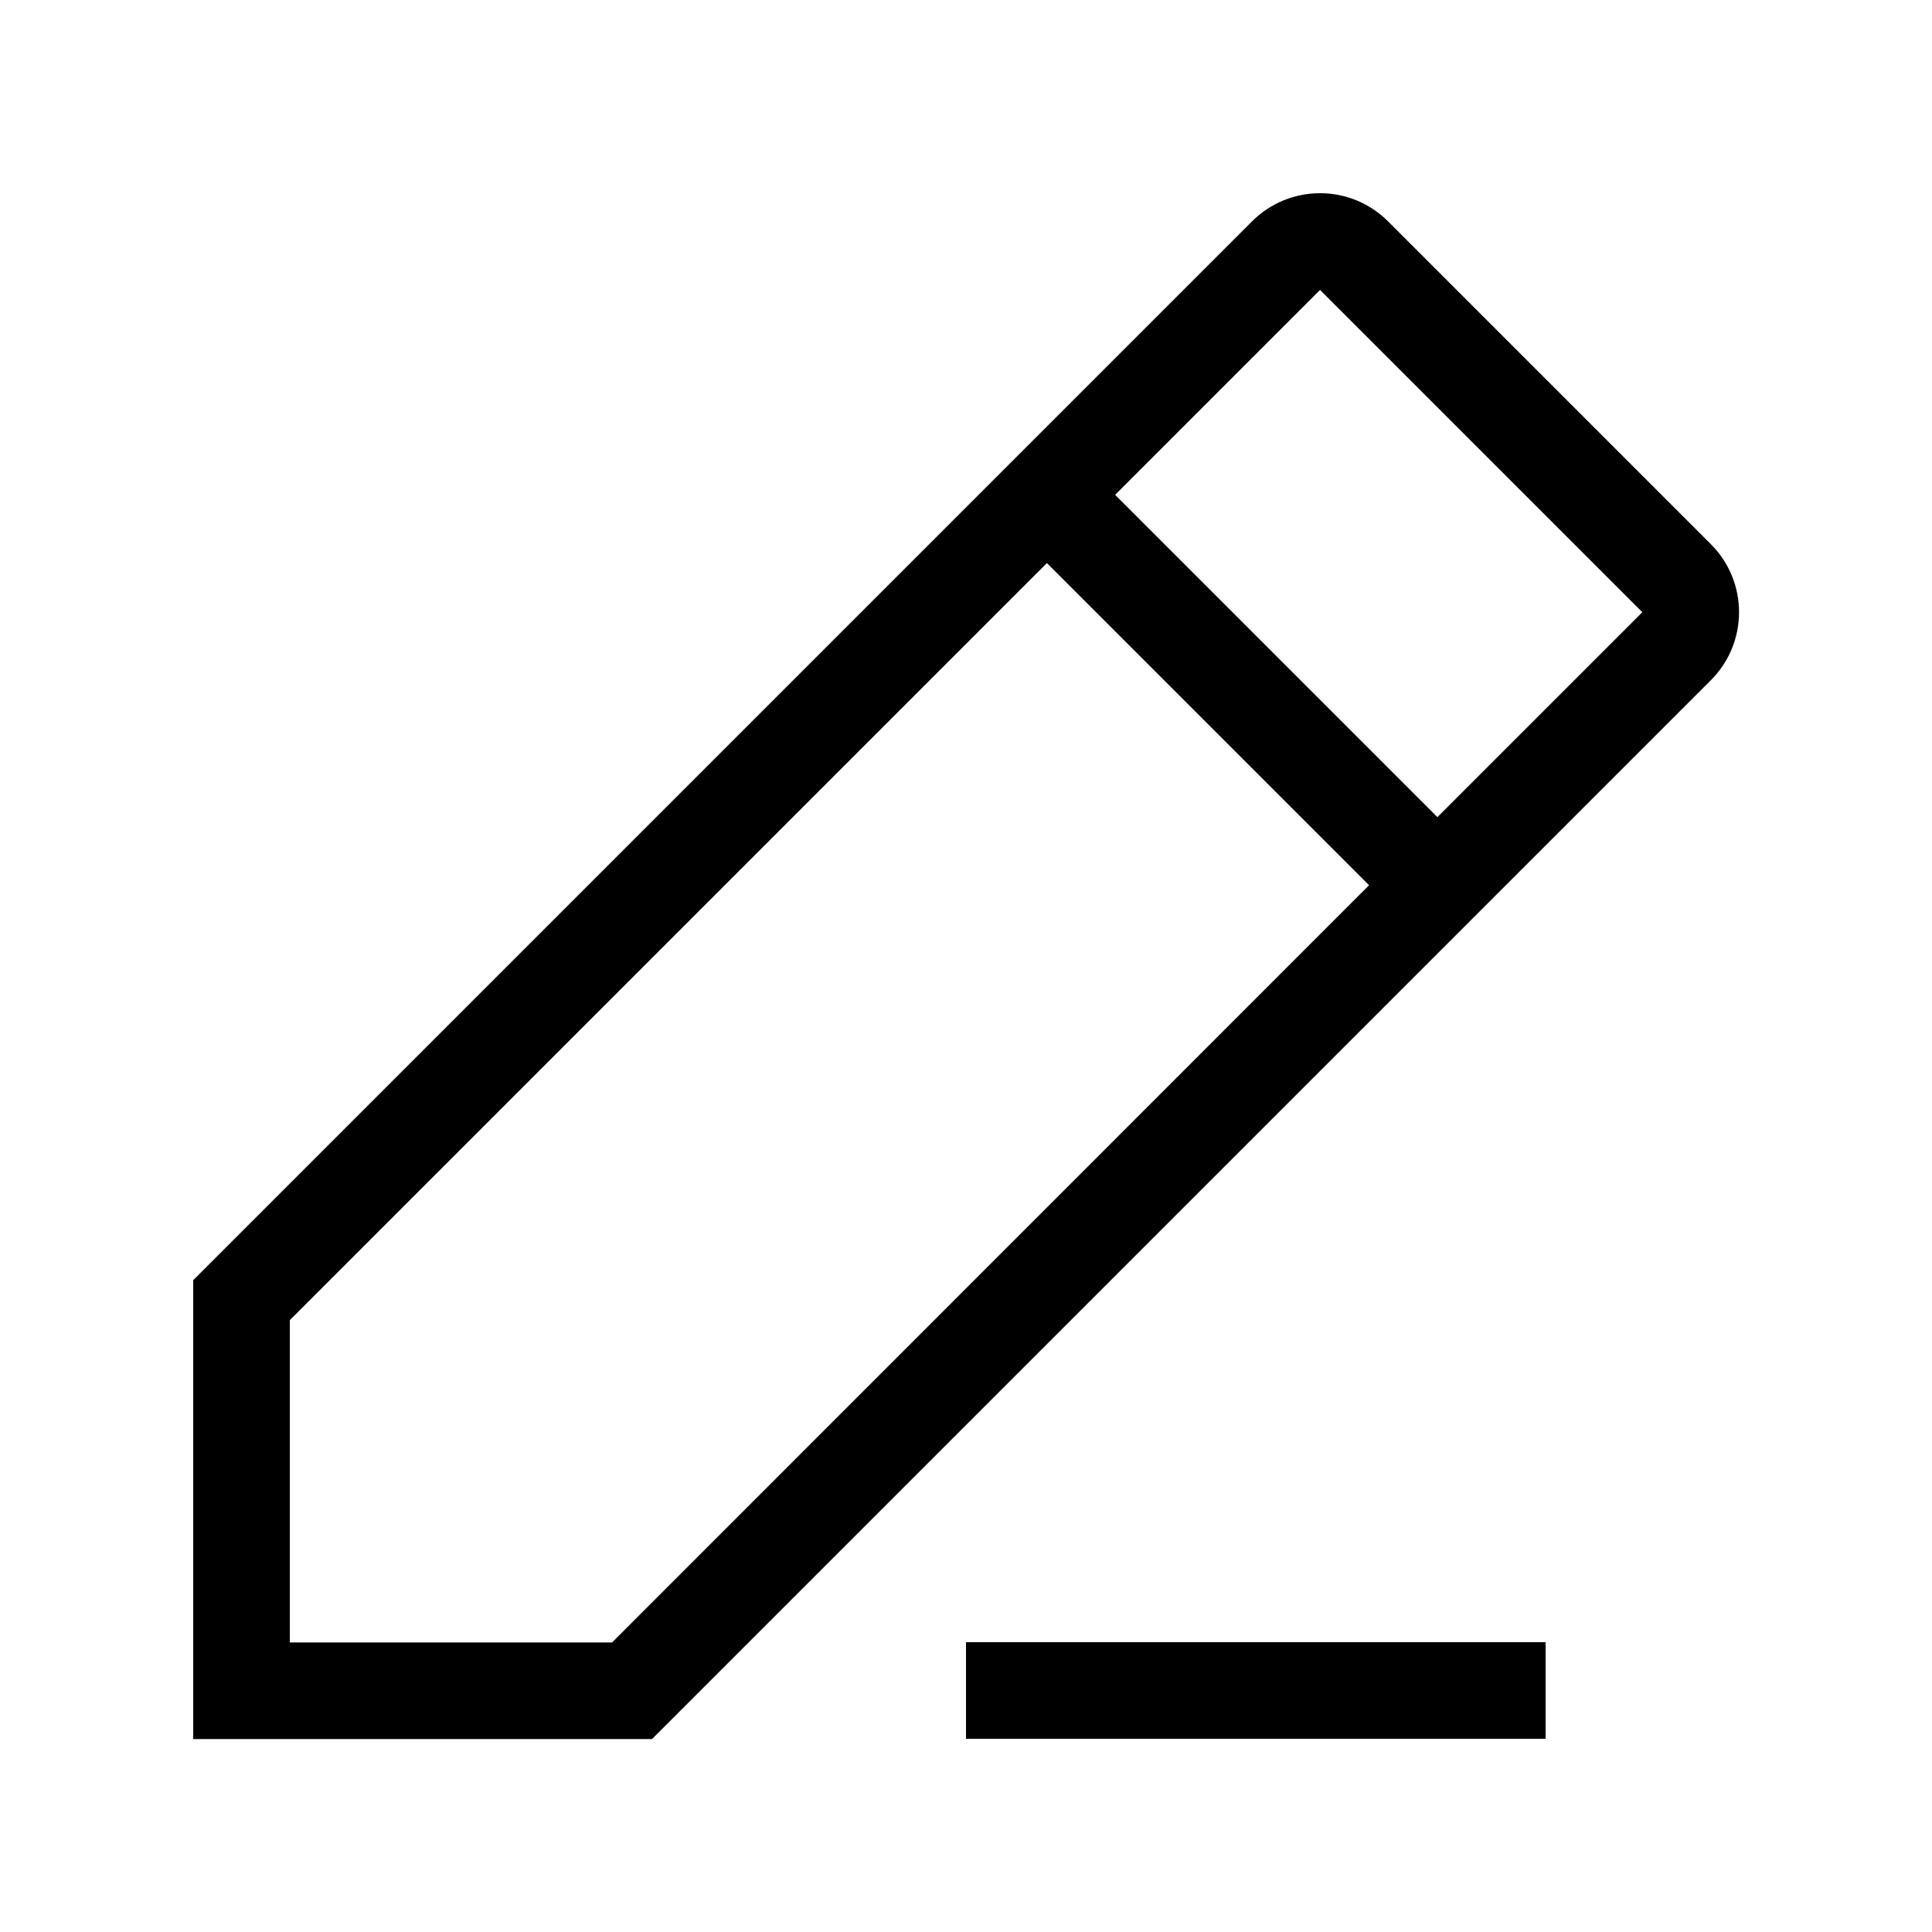 <svg xmlns="http://www.w3.org/2000/svg" 
    xmlns:xlink="http://www.w3.org/1999/xlink" viewBox="0 0 16 16" version="1.1" p-id="1463">
    <path d="M11.496,1.834 L14.168,4.506 C14.48,4.818 14.48,5.322 14.168,5.634 L11.904,7.898 L5.4,14.402 L1.6,14.402 L1.6,10.602 L8.848,3.354 L8.848,3.354 L10.368,1.834 C10.68,1.522 11.184,1.522 11.496,1.834 Z M8.67,4.663 L2.4,10.933 L2.4,13.602 L5.069,13.602 L11.338,7.331 L8.67,4.663 Z M10.932,2.401 L9.235,4.098 L11.904,6.767 L13.601,5.07 L10.932,2.401 Z M8,13.6 L12.8,13.6 L12.8,14.4 L8,14.4 L8,13.6 Z" id="path-1"></path>
</svg>